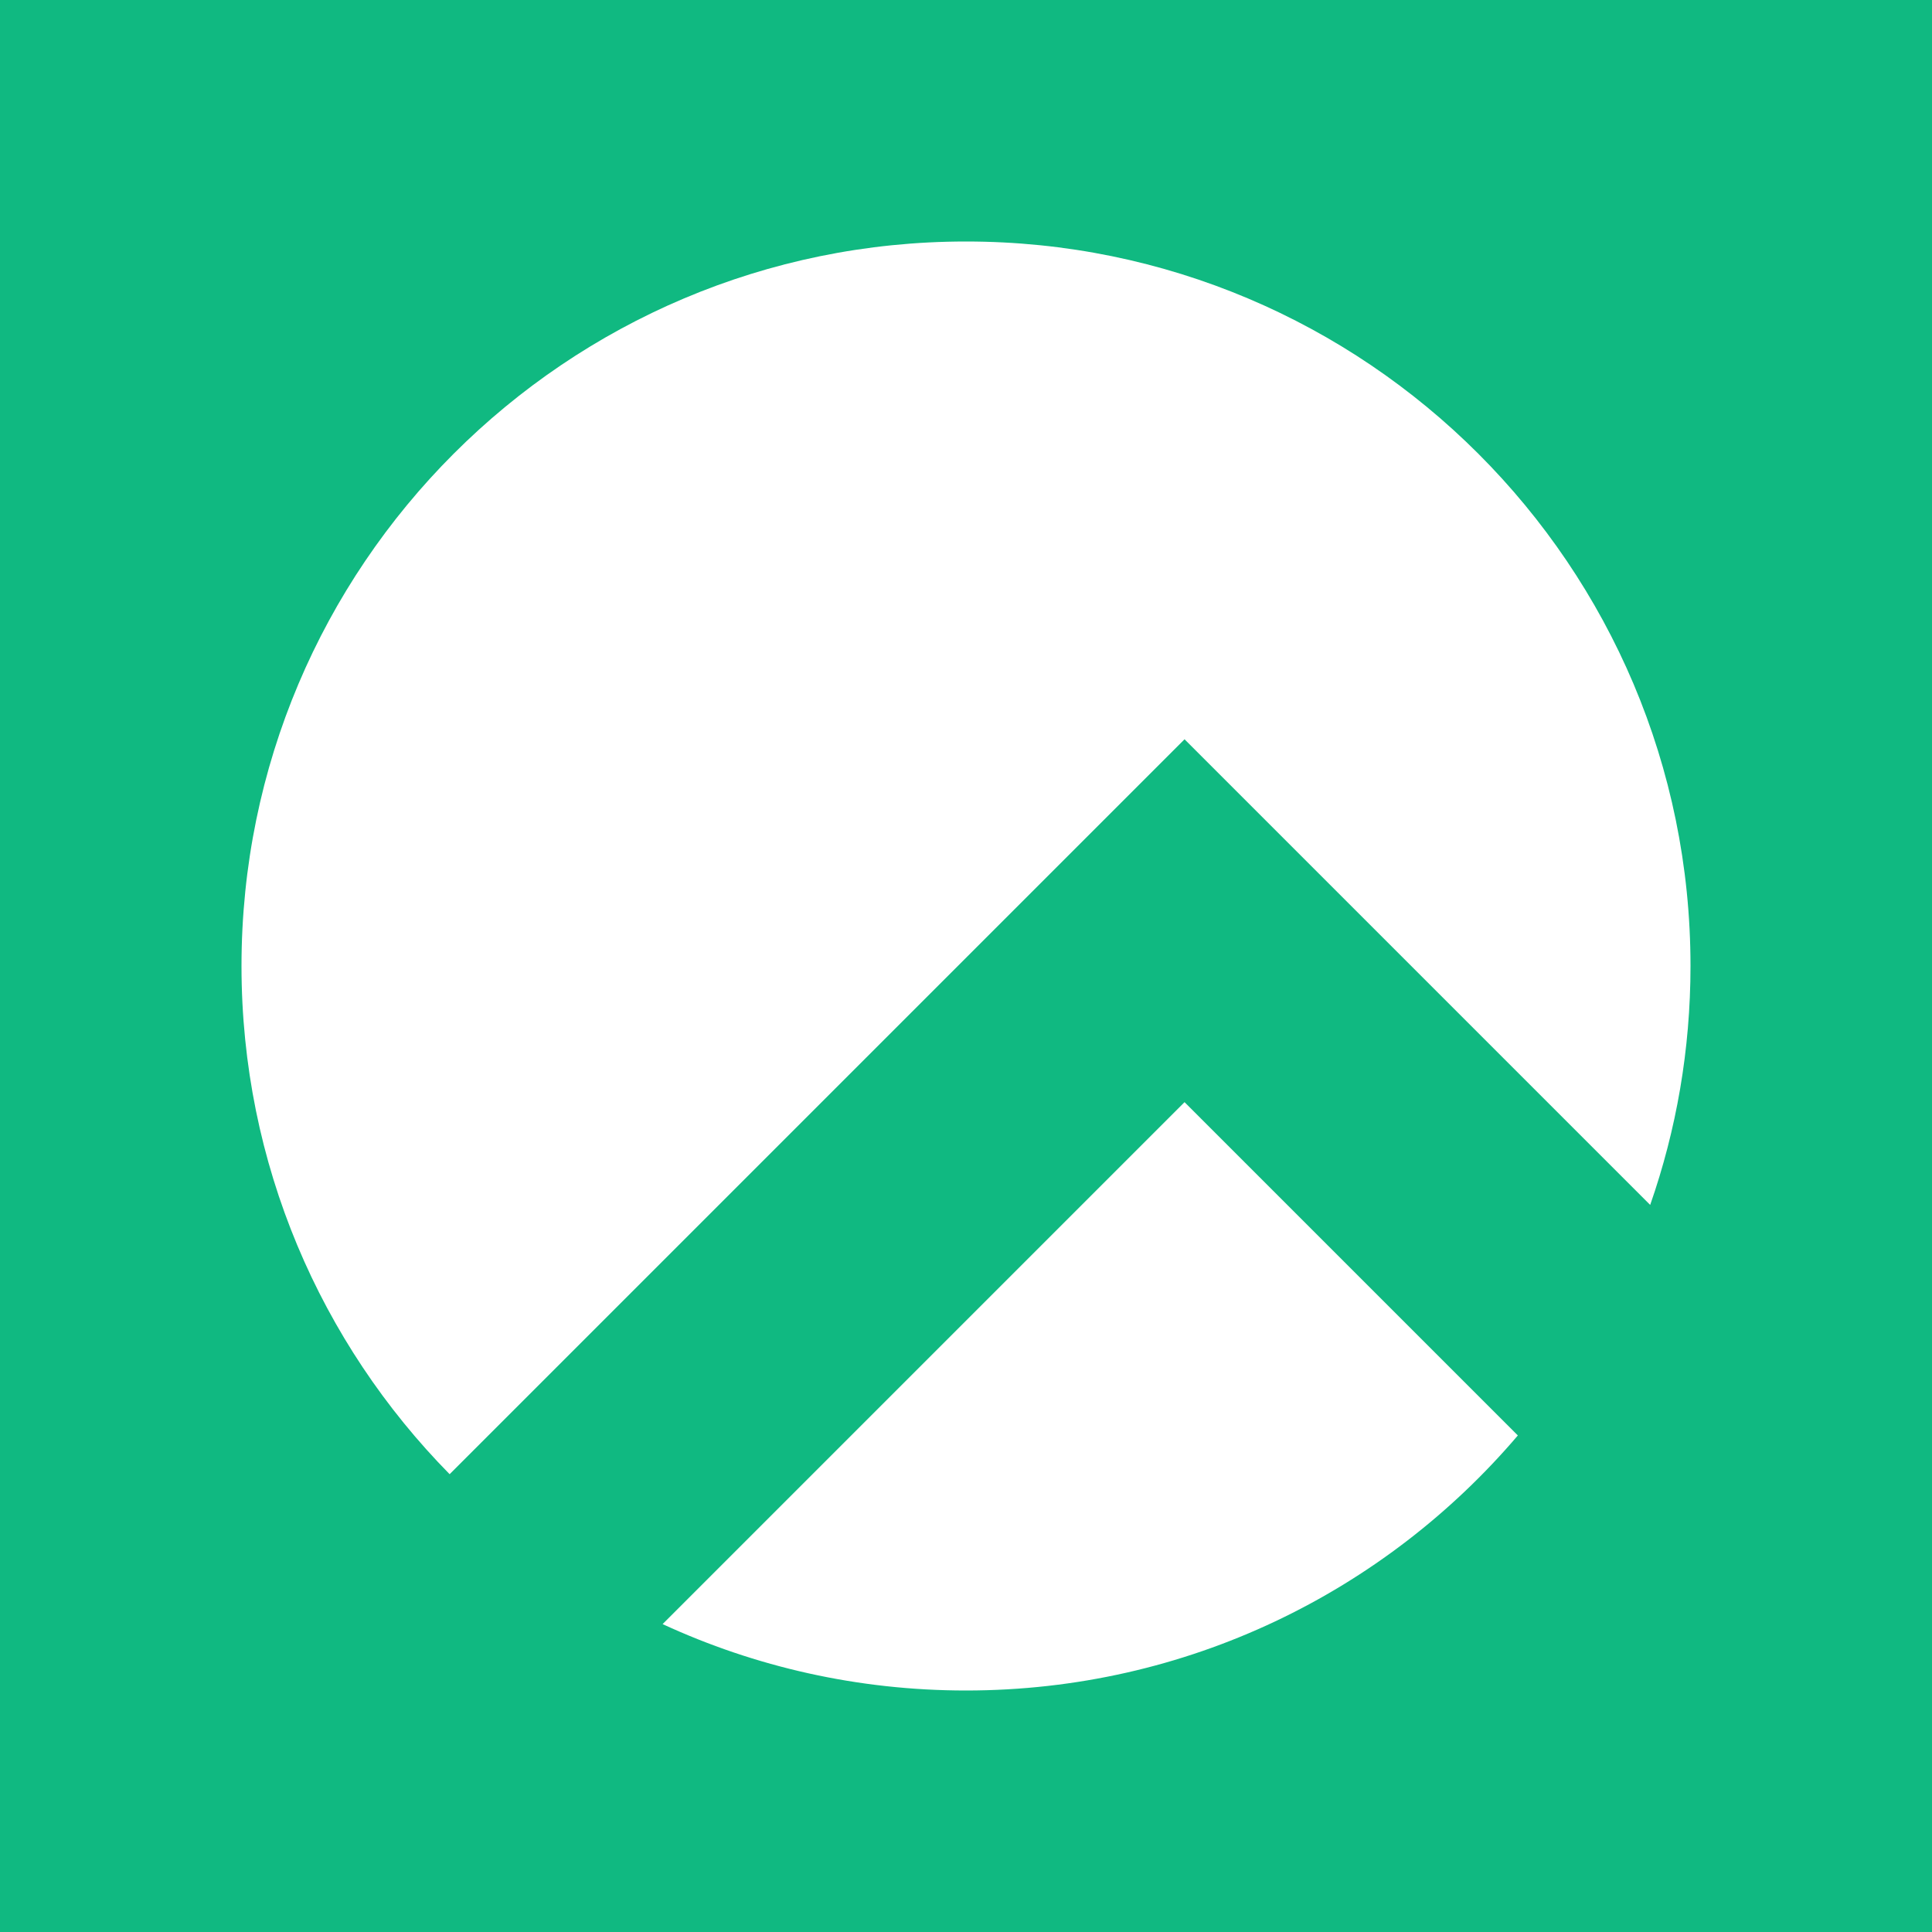 <svg width="256" height="256" viewBox="0 0 256 256" fill="none" xmlns="http://www.w3.org/2000/svg">
<rect width="256" height="256" fill="#10B981"/>
<path fill-rule="evenodd" clip-rule="evenodd" d="M218.658 159.658C222.119 149.746 224 139.093 224 128C224 74.981 181.019 32 128 32C74.981 32 32 74.981 32 128C32 154.234 42.523 178.011 59.578 195.338L156.958 97.958L181 122L218.658 159.658ZM201.122 190.205L156.958 146.042L87.798 215.202C100.027 220.849 113.646 224 128 224C157.288 224 183.514 210.884 201.122 190.205Z" fill="white"/>
</svg>
